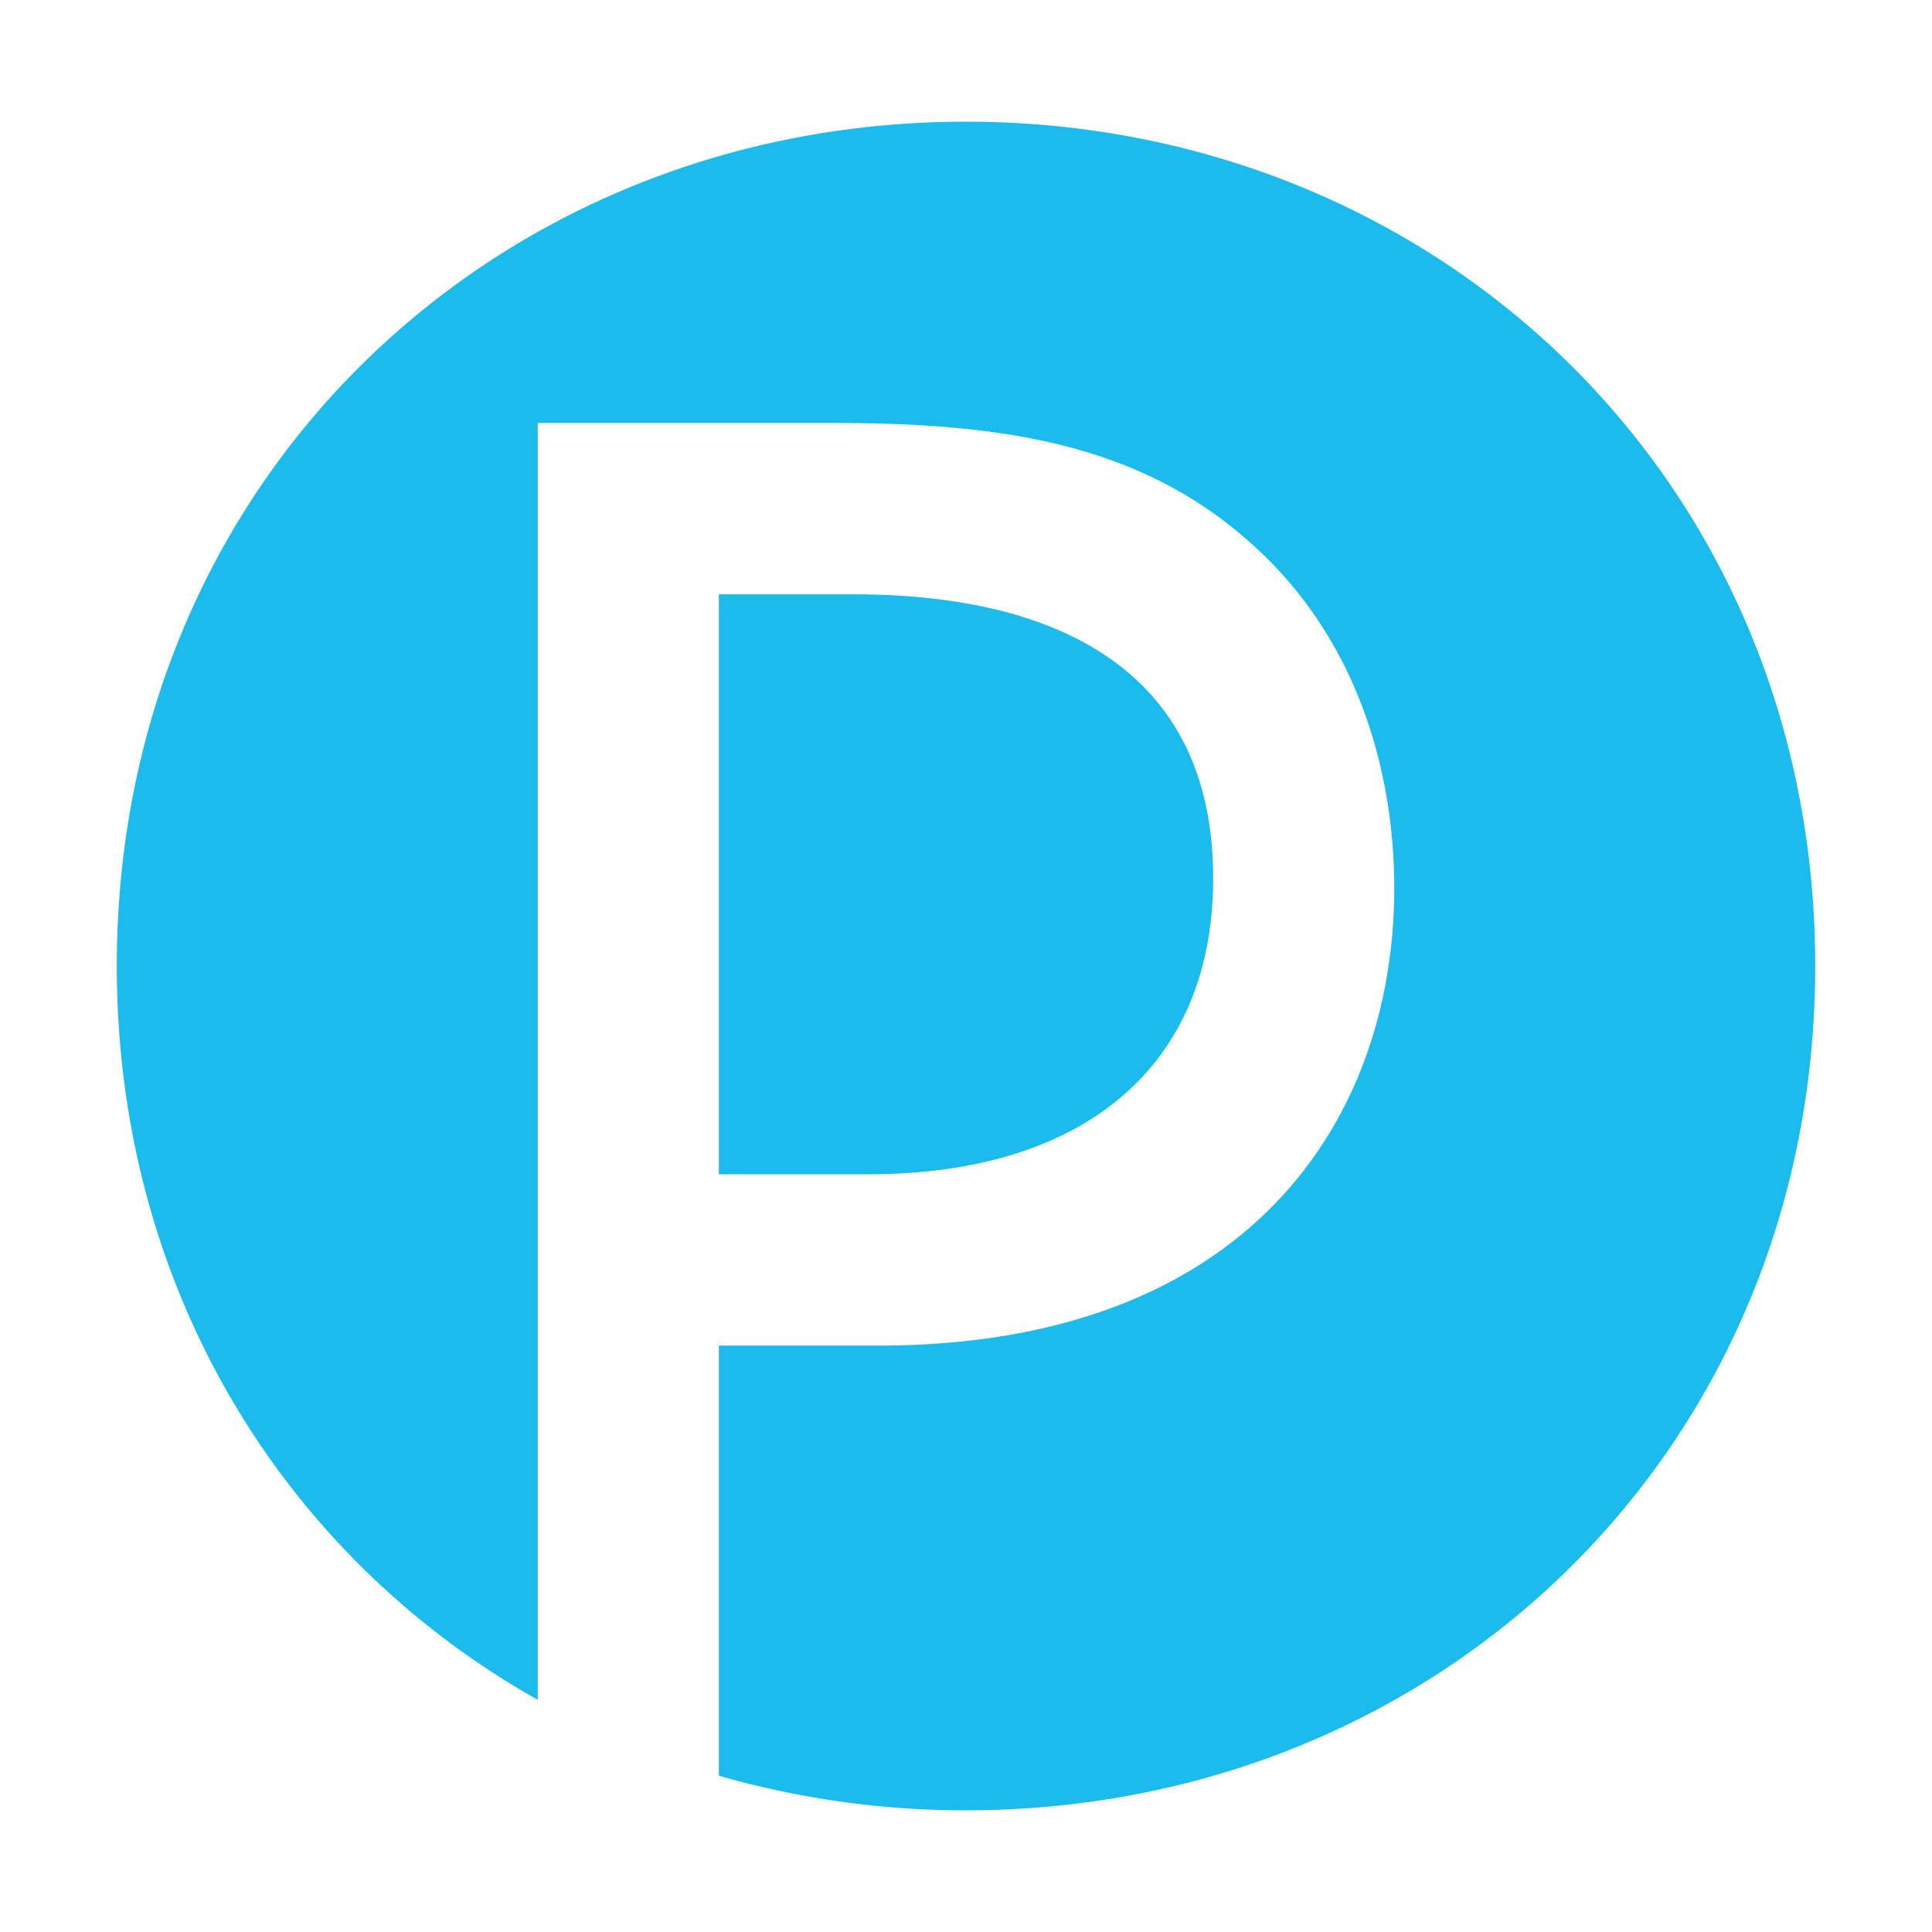 <svg id="Layer_1" data-name="Layer 1" xmlns="http://www.w3.org/2000/svg" viewBox="0 0 1920 1920"><defs><style>.cls-1{fill:#1cbbed;}</style></defs><title>Pareto_EBU</title><path class="cls-1" d="M1205.65,872.74c0-257.81-240.78-282.12-357.51-282.12H714.39V1167H862.75C1076.75,1167,1205.65,1060,1205.65,872.74Z"/><path class="cls-1" d="M960,120.93C493,120.93,116.07,476,116.07,960c0,321.74,167.33,587.92,418.32,729.27V420.36H828.67c163,0,299.14,19.46,408.58,114.32,119.2,102.15,148.36,245.64,148.36,347.79,0,228.61-143.48,454.78-513.17,454.78H714.39v427.43A885.44,885.44,0,0,0,960,1799.07c469.36,0,843.93-357.52,843.93-839C1803.93,476,1426.92,120.93,960,120.93Z"/></svg>